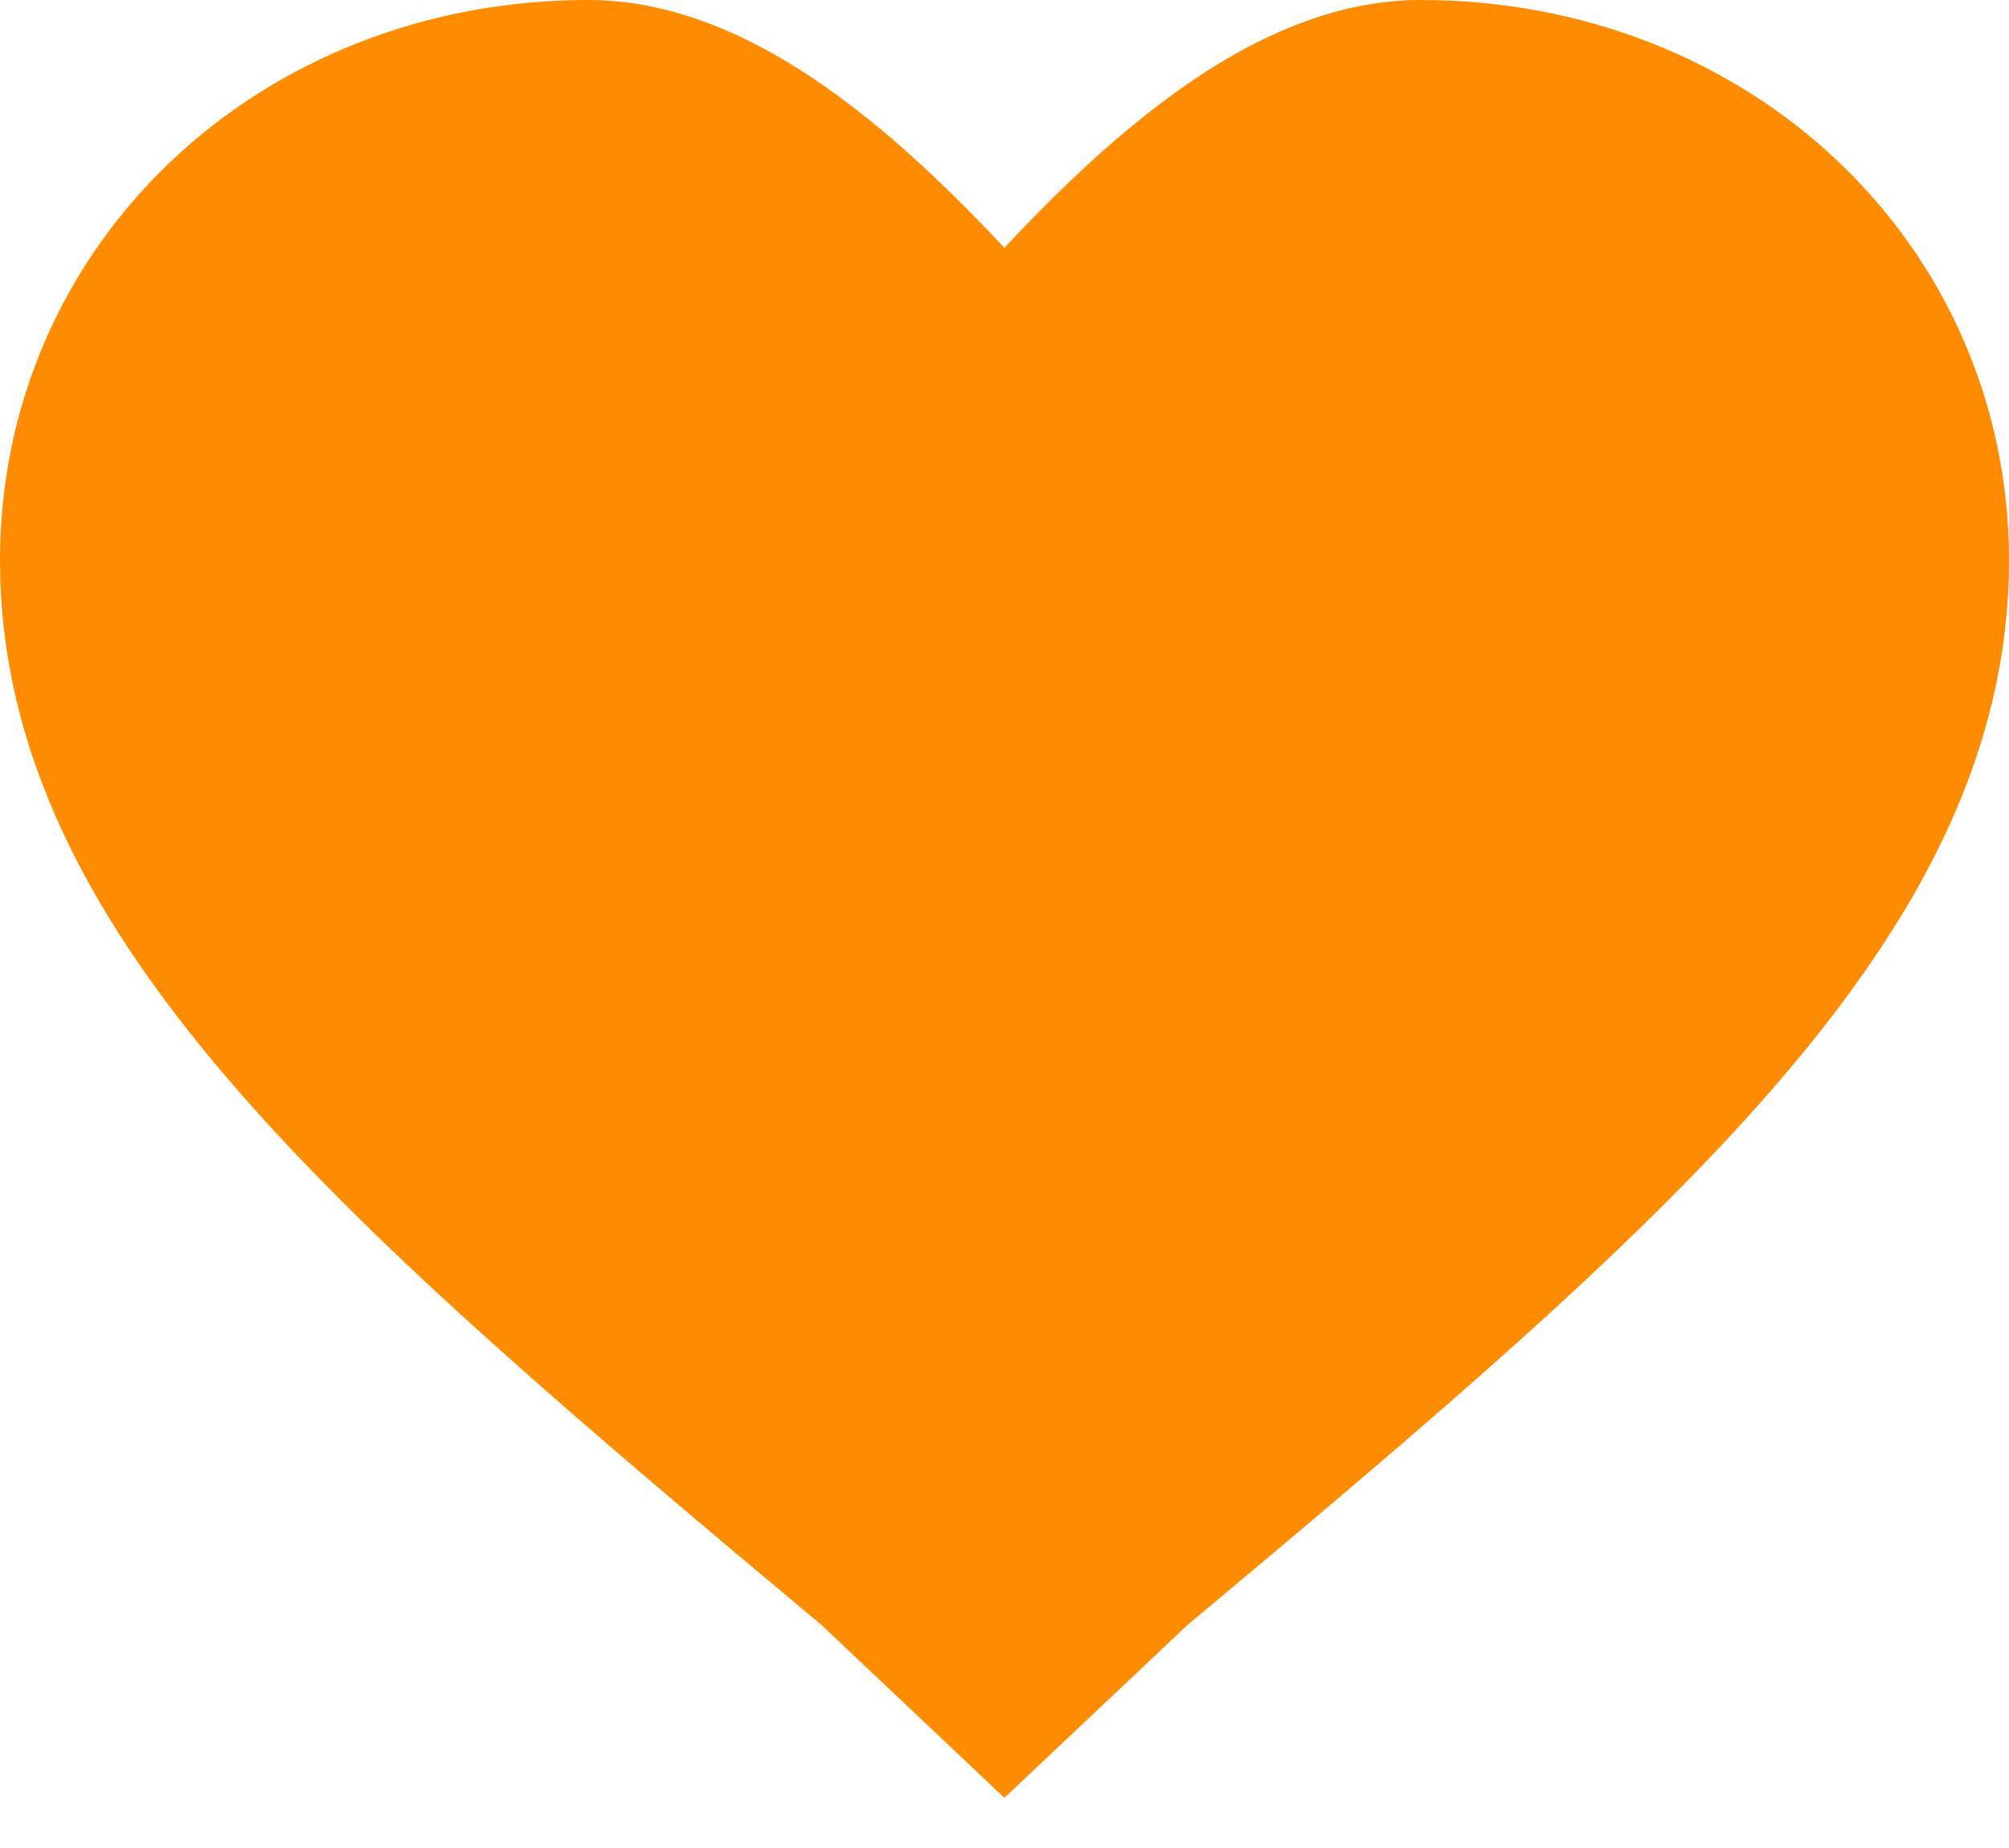 <svg width="25" height="23" viewBox="0 0 25 23" fill="none" xmlns="http://www.w3.org/2000/svg">
<path fill-rule="evenodd" fill="#ff8c00" clip-rule="evenodd" d="M12.499 21L10.89 19.479C4.91 14.478 1 11.108 1 6.977C1 3.607 3.759 1 7.323 1C9.278 1 11.233 3.156 12.499 4.568C13.764 3.156 15.719 1 17.674 1C21.241 1 24 3.607 24 6.977C24 11.108 20.09 14.478 14.11 19.479L12.499 21Z" stroke="#ff8c00" stroke-width="2"/>
</svg>
